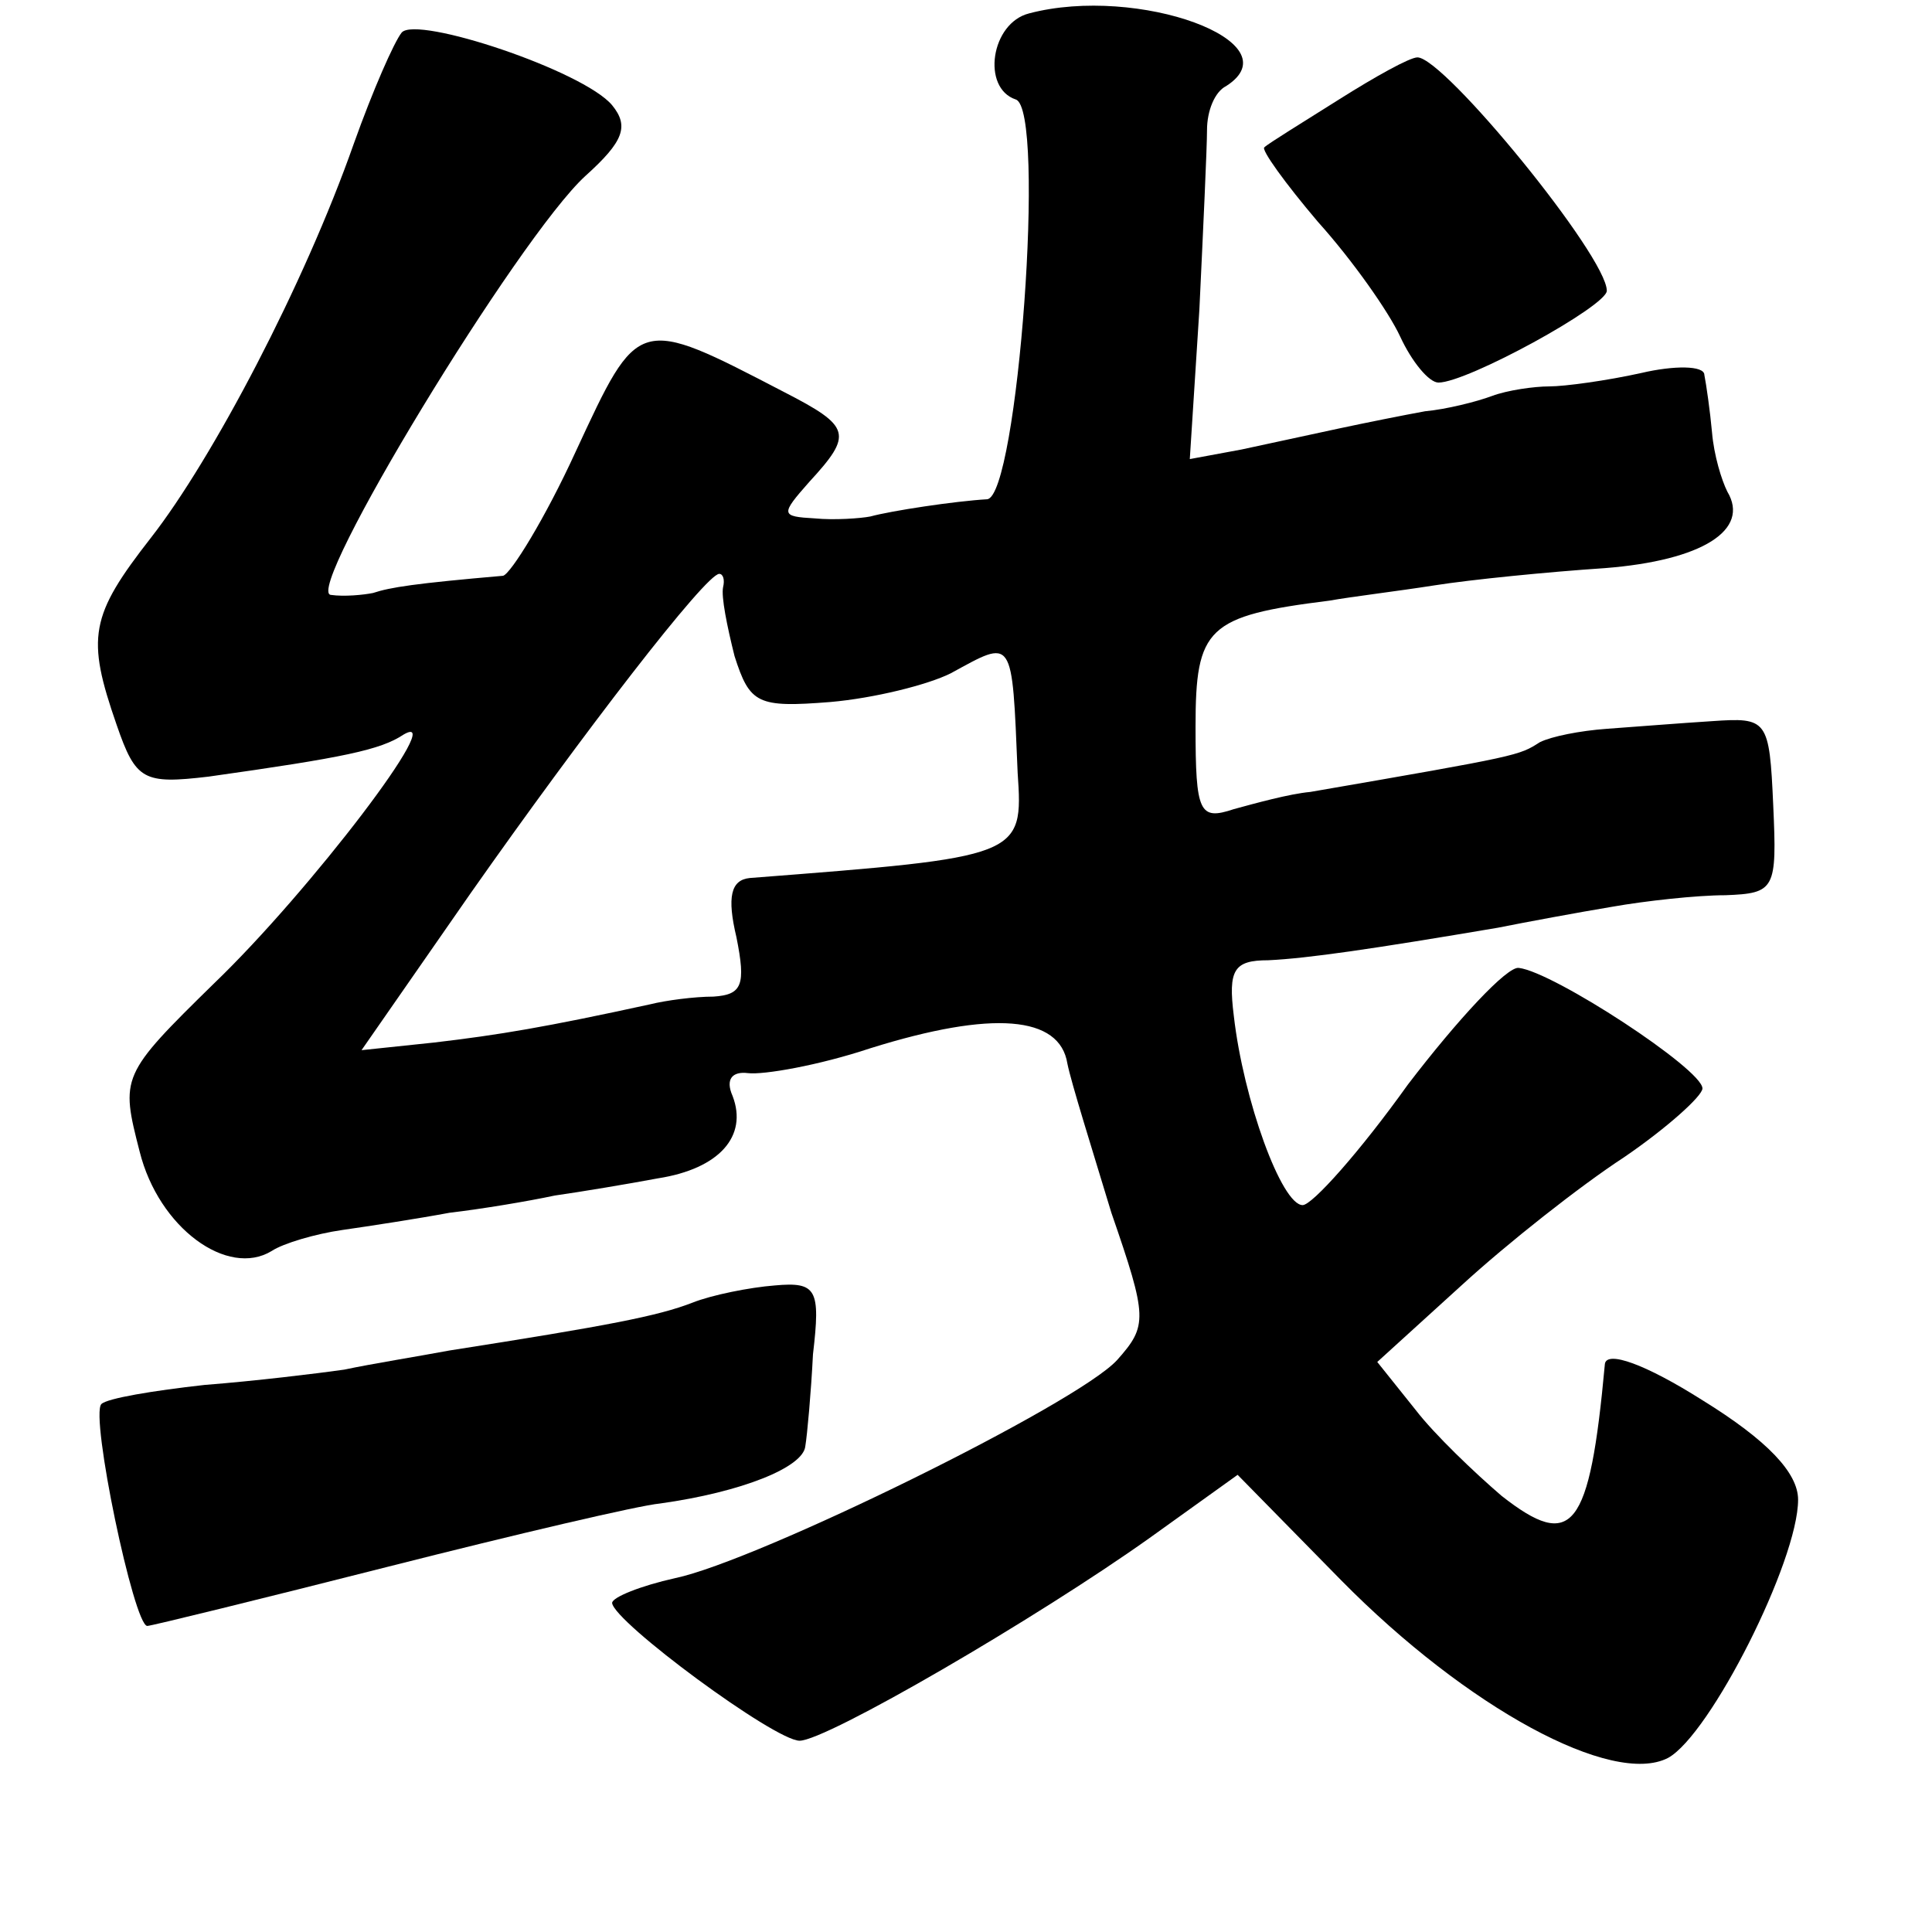 <?xml version="1.0" standalone="no"?>
<!DOCTYPE svg PUBLIC "-//W3C//DTD SVG 20010904//EN"
 "http://www.w3.org/TR/2001/REC-SVG-20010904/DTD/svg10.dtd">
<svg version="1.0" xmlns="http://www.w3.org/2000/svg"
 width="101pt" height="101pt" viewBox="0 0 101 101"
 preserveAspectRatio="xMidYMid meet">
<g transform="translate(0,101) scale(0.1,-0.1)"
fill="#000000" stroke="none">
<path d="M538 1003 c-20 -5 -25 -39 -7 -45 16 -5 1 -208 -15 -209 -17 -1 -50
-6 -61 -9 -5 -1 -19 -2 -29 -1 -18 1 -18 2 -3 19 23 25 22 29 -13 47 -77 40
-76 40 -109 -31 -16 -35 -34 -64 -38 -65 -46 -4 -59 -6 -68 -9 -5 -1 -15 -2
-22 -1 -15 1 98 187 133 219 20 18 23 26 14 37 -15 18 -102 47 -110 38 -4 -5
-15 -30 -25 -58 -26 -74 -74 -165 -106 -206 -32 -41 -34 -52 -18 -98 10 -29
14 -31 48 -27 71 10 90 14 102 22 24 14 -49 -82 -99 -130 -49 -48 -49 -49 -39
-88 10 -40 46 -66 69 -52 6 4 23 9 37 11 14 2 40 6 56 9 17 2 41 6 55 9 14 2
38 6 54 9 32 5 47 22 39 43 -4 9 0 13 8 12 8 -1 37 4 64 13 64 20 99 17 103
-8 2 -10 13 -45 23 -78 19 -55 19 -59 3 -77 -21 -23 -188 -105 -231 -114 -18
-4 -33 -10 -33 -13 1 -10 85 -72 98 -72 14 0 124 64 183 106 l46 33 54 -55
c66 -67 142 -108 171 -93 22 12 68 103 68 135 0 14 -16 31 -50 52 -30 19 -50
26 -51 19 -8 -87 -17 -98 -54 -69 -14 12 -35 32 -45 45 l-20 25 44 40 c24 22
62 52 85 67 22 15 41 32 41 36 0 10 -78 61 -96 63 -6 1 -32 -27 -58 -61 -25
-35 -50 -63 -55 -63 -11 0 -31 55 -36 99 -3 24 0 29 18 29 21 1 55 6 120 17
15 3 42 8 60 11 17 3 44 6 59 6 26 1 27 3 25 47 -2 45 -3 46 -32 44 -16 -1
-41 -3 -55 -4 -14 -1 -29 -4 -35 -7 -11 -7 -10 -7 -120 -26 -11 -1 -29 -6 -40
-9 -18 -6 -20 -2 -20 43 0 52 6 58 70 66 11 2 36 5 55 8 19 3 59 7 89 9 51 4
76 20 64 40 -3 6 -7 19 -8 31 -1 11 -3 25 -4 30 0 5 -16 5 -33 1 -18 -4 -40
-7 -48 -7 -8 0 -22 -2 -30 -5 -8 -3 -24 -7 -35 -8 -11 -2 -31 -6 -45 -9 -14
-3 -37 -8 -51 -11 l-27 -5 5 78 c2 42 4 85 4 94 0 10 4 20 10 23 36 23 -46 53
-103 38z m-160 -300 c-1 -5 2 -20 6 -36 8 -25 12 -27 50 -24 23 2 51 9 63 15
33 18 32 20 35 -52 3 -44 2 -44 -140 -55 -10 -1 -12 -10 -7 -31 5 -25 3 -30
-12 -31 -10 0 -25 -2 -33 -4 -55 -12 -79 -16 -113 -20 l-38 -4 57 82 c59 84
123 167 130 167 2 0 3 -3 2 -7z"/>
<path d="M700 958 c-19 -12 -37 -23 -39 -25 -2 -1 11 -19 28 -39 18 -20 37
-47 43 -60 6 -13 15 -24 20 -24 15 0 88 40 88 48 0 18 -85 122 -99 122 -4 0
-22 -10 -41 -22z"/>
<path d="M362 329 c-18 -7 -44 -12 -127 -25 -16 -3 -41 -7 -55 -10 -14 -2 -47
-6 -73 -8 -27 -3 -51 -7 -54 -10 -6 -6 17 -116 24 -116 2 0 59 14 126 31 67
17 131 32 142 33 43 6 75 19 76 30 1 6 3 28 4 48 4 34 2 38 -20 36 -13 -1 -33
-5 -43 -9z"/>
</g>
</svg>
